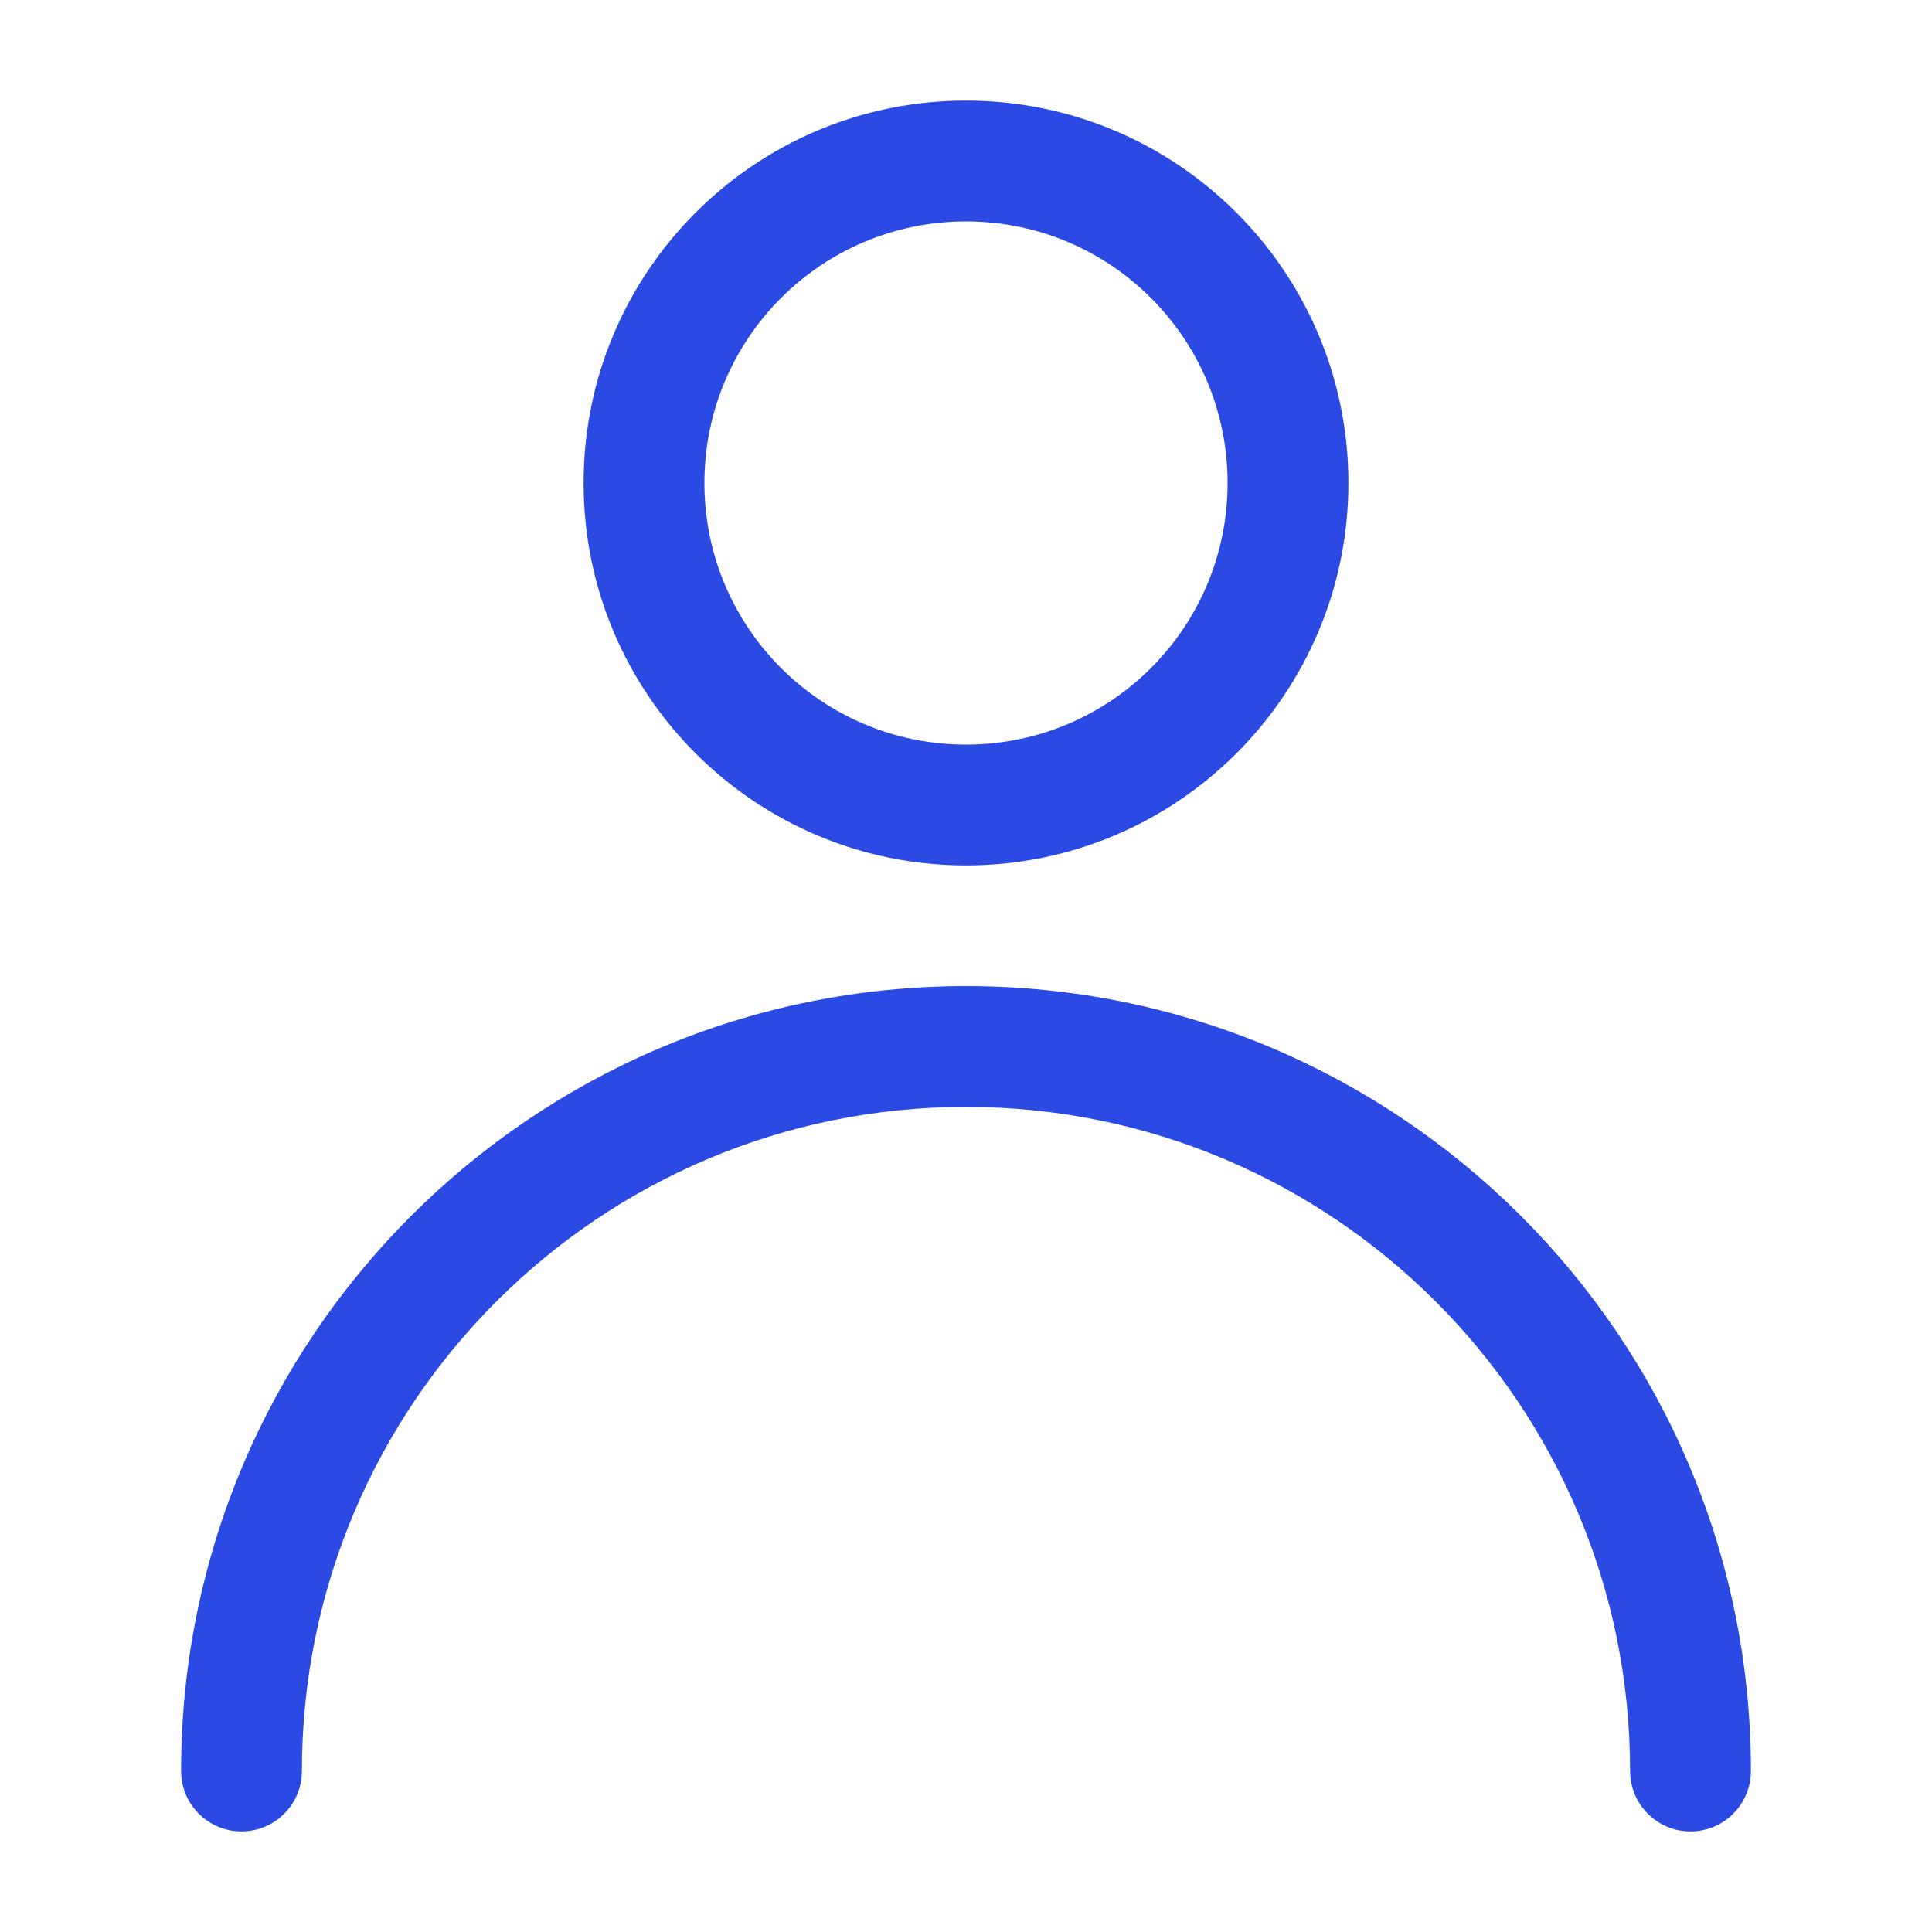 <svg width="30" height="30" viewBox="0 0 30 30" fill="none" xmlns="http://www.w3.org/2000/svg">
<path fill-rule="evenodd" clip-rule="evenodd" d="M15 3.438C12.756 3.438 10.938 5.256 10.938 7.5C10.938 9.744 12.756 11.562 15 11.562C17.244 11.562 19.062 9.744 19.062 7.5C19.062 5.256 17.244 3.438 15 3.438ZM9.062 7.5C9.062 4.221 11.721 1.562 15 1.562C18.279 1.562 20.938 4.221 20.938 7.5C20.938 10.779 18.279 13.438 15 13.438C11.721 13.438 9.062 10.779 9.062 7.5Z" fill="#2B49E3"/>
<path fill-rule="evenodd" clip-rule="evenodd" d="M2.812 27.5C2.812 20.769 8.269 15.312 15 15.312C21.731 15.312 27.188 20.769 27.188 27.5C27.188 28.018 26.768 28.438 26.25 28.438C25.732 28.438 25.312 28.018 25.312 27.5C25.312 21.805 20.695 17.188 15 17.188C9.305 17.188 4.688 21.805 4.688 27.5C4.688 28.018 4.268 28.438 3.75 28.438C3.232 28.438 2.812 28.018 2.812 27.5Z" fill="#2B49E3"/>
</svg>
